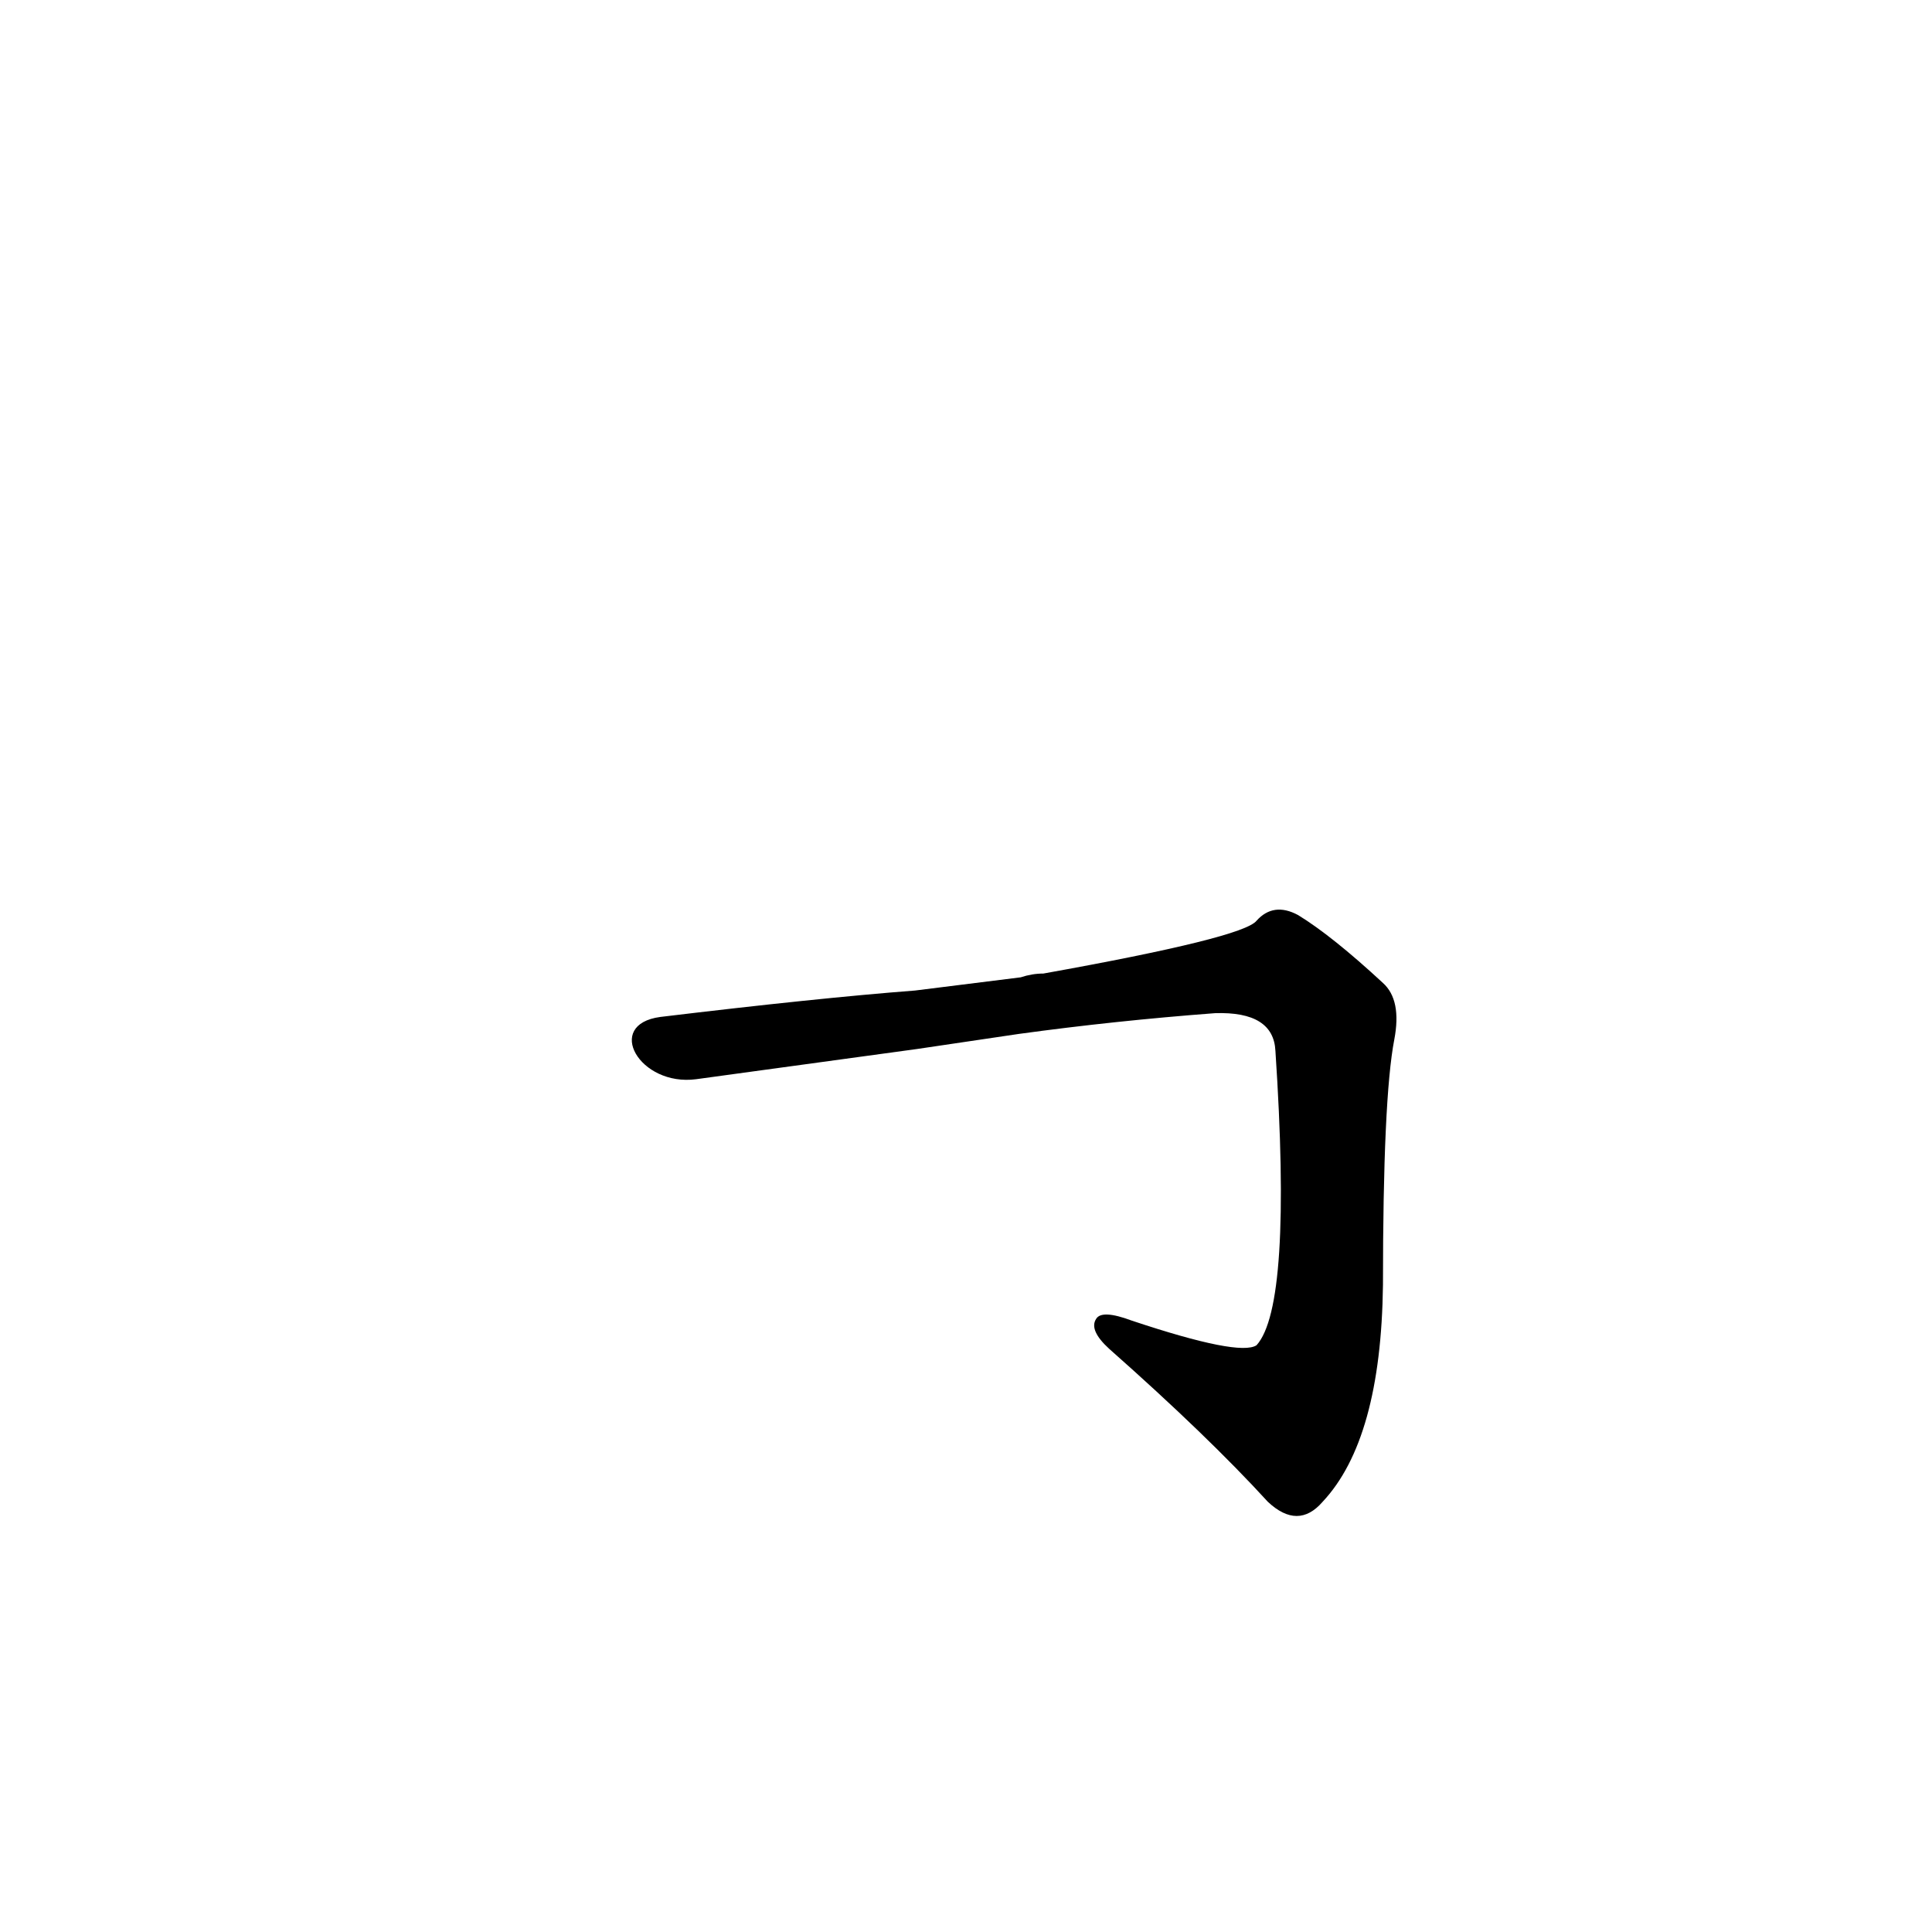 <?xml version='1.0' encoding='utf-8'?>
<svg xmlns="http://www.w3.org/2000/svg" version="1.1" viewBox="0 0 1024 1024"><g transform="scale(1, -1) translate(0, -900)"><path d="M 540 352 Q 591 359 644 363 Q 675 364 676 343 Q 685 208 666 187 Q 657 181 600 200 Q 584 206 581 201 Q 577 195 588 185 Q 640 139 672 104 Q 688 89 701 104 Q 732 137 733 219 Q 733 318 739 349 Q 743 370 733 379 Q 706 404 688 415 Q 675 422 666 412 Q 659 403 553 384 Q 547 384 541 382 L 485 375 Q 433 371 350 361 C 320 357 339 324 369 328 L 486 344 L 540 352 Z" fill="black" /></g></svg>